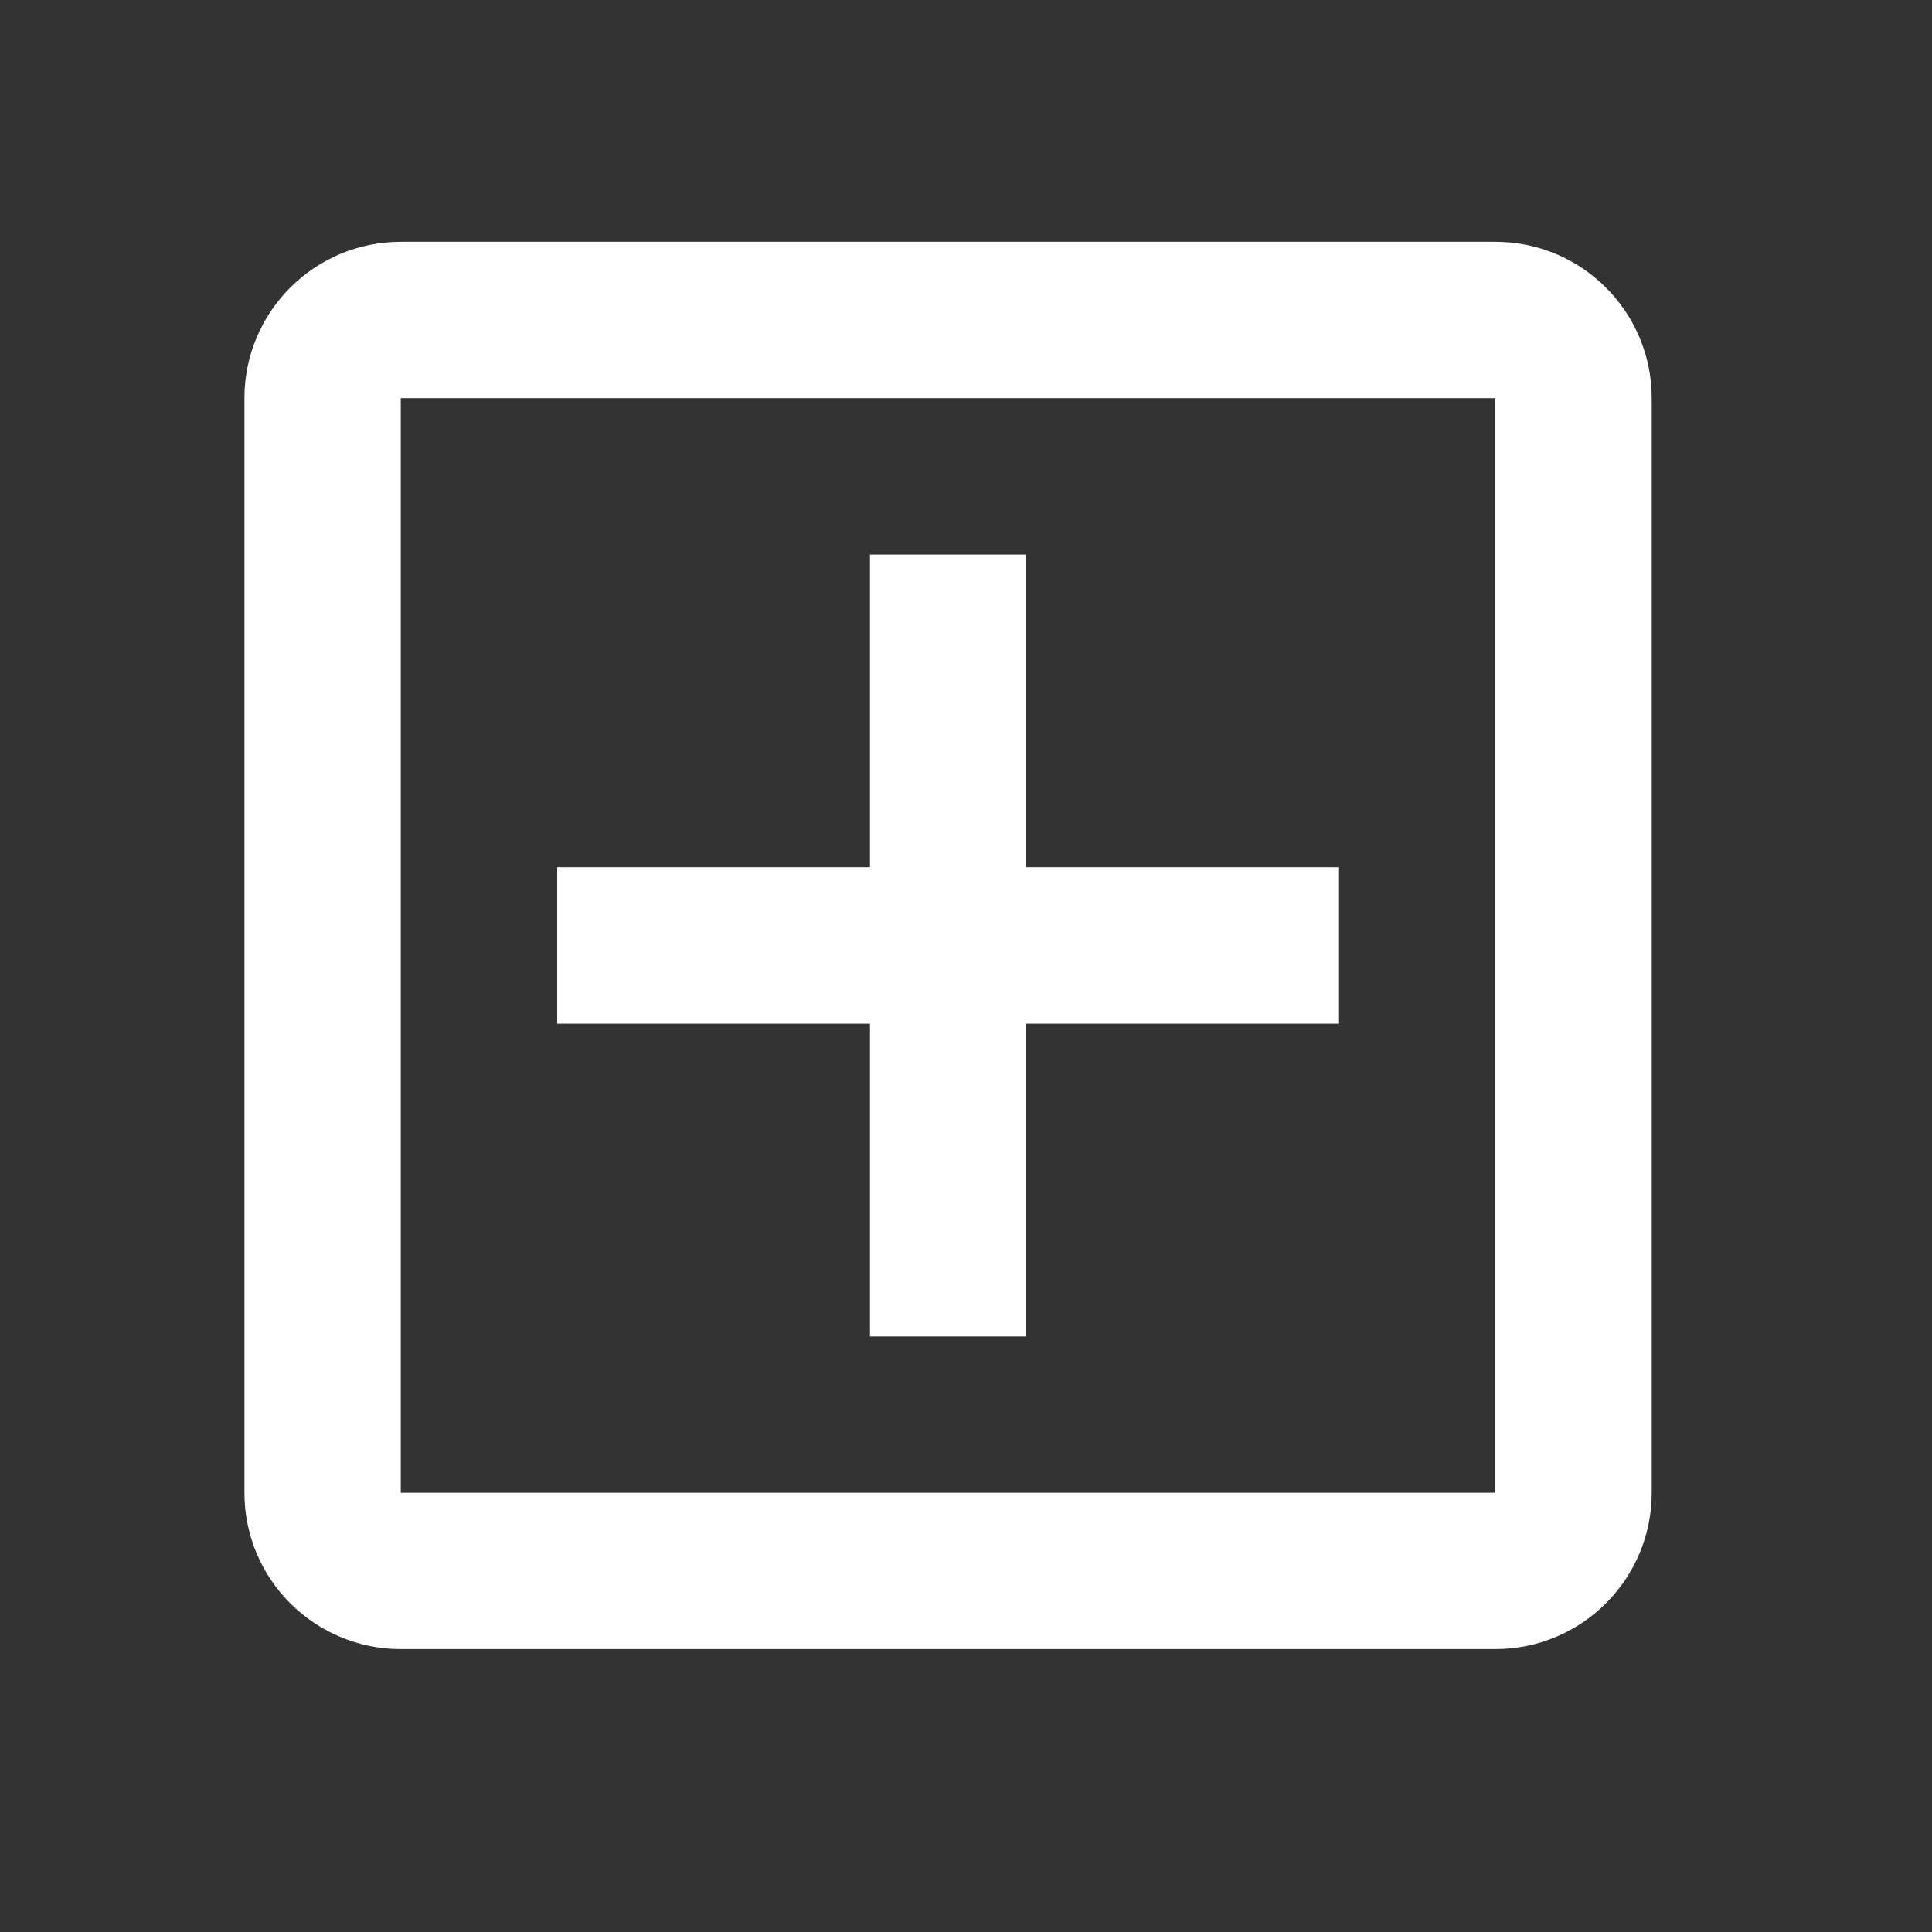 <svg width="25" height="25" viewBox="0 0 25 25" fill="none" xmlns="http://www.w3.org/2000/svg">
<rect x="0" y="0" width="25" height="25" fill="#333333" stroke="none"/>
<path d="M19.35 21.339H5.186C4.069 21.339 3.163 20.433 3.163 19.316V5.152C3.163 4.035 4.069 3.129 5.186 3.129H19.35C20.468 3.129 21.373 4.035 21.373 5.152V19.316C21.373 20.433 20.468 21.339 19.35 21.339ZM5.186 5.152V19.316H19.35V5.152H5.186ZM13.28 17.293H11.257V13.246H7.21V11.222H11.257V7.176H13.28V11.222H17.327V13.246H13.28V17.293Z" fill="white"/>
</svg>
